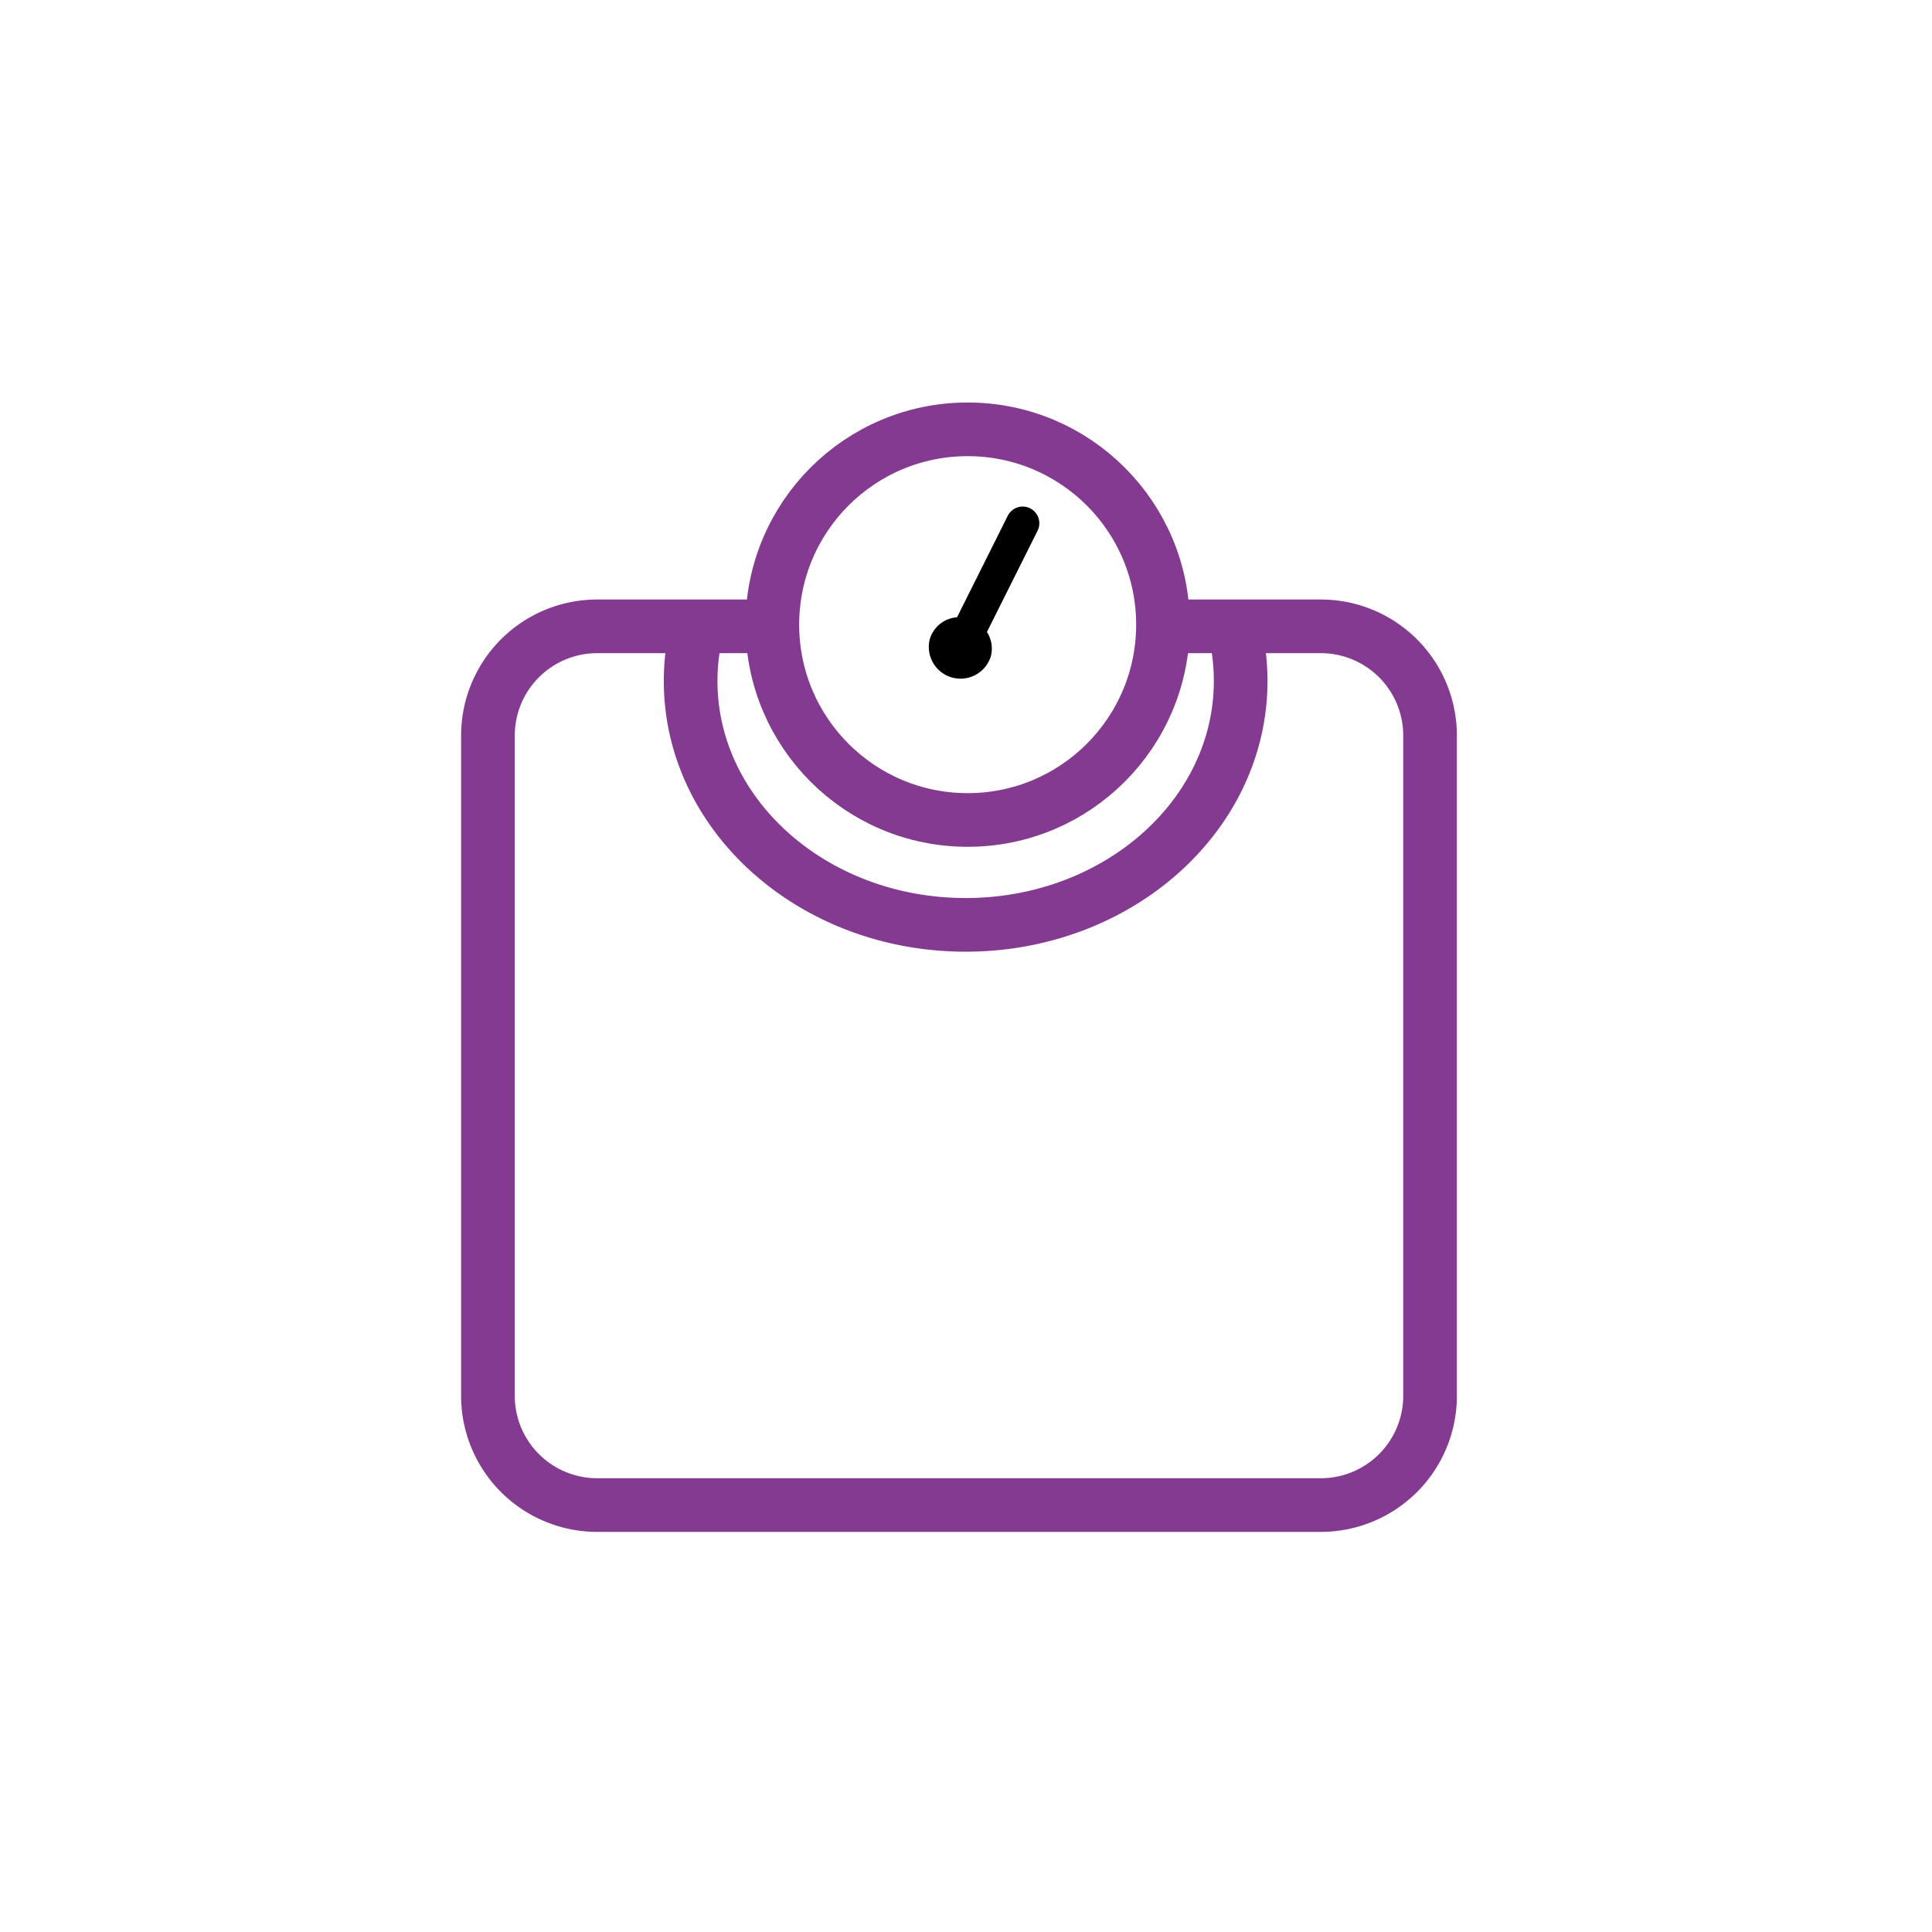 <svg viewBox="0 0 72 72" xmlns="http://www.w3.org/2000/svg" width="100px" height="100px"><path d="m44.275 23.342h4.948a4.071 4.071 0 0 1 4.071 4.071v24.605a4.071 4.071 0 0 1 -4.071 4.071h-26.968a4.071 4.071 0 0 1 -4.071-4.071v-24.605a4.071 4.071 0 0 1 4.071-4.071h6.375" fill="none" stroke="#843a91" stroke-linecap="round" stroke-linejoin="round" stroke-width="2"/><circle cx="36.062" cy="23.279" fill="none" r="7.279" stroke="#843a91" stroke-linecap="round" stroke-linejoin="round" stroke-width="2"/><path d="m38.39 18.944a.622.622 0 0 0 -.834.278l-1.89 3.782a1.146 1.146 0 0 0 -1.015.813 1.182 1.182 0 0 0 2.269.659 1.123 1.123 0 0 0 -.14-.922l1.887-3.776a.622.622 0 0 0 -.278-.834z"/><path d="m46.127 24.048a8.14 8.14 0 0 1 .109 1.331c0 5.019-4.589 9.088-10.249 9.088s-10.249-4.069-10.249-9.087a8.137 8.137 0 0 1 .142-1.514" fill="none" stroke="#843a91" stroke-linecap="round" stroke-linejoin="round" stroke-width="2"/></svg>